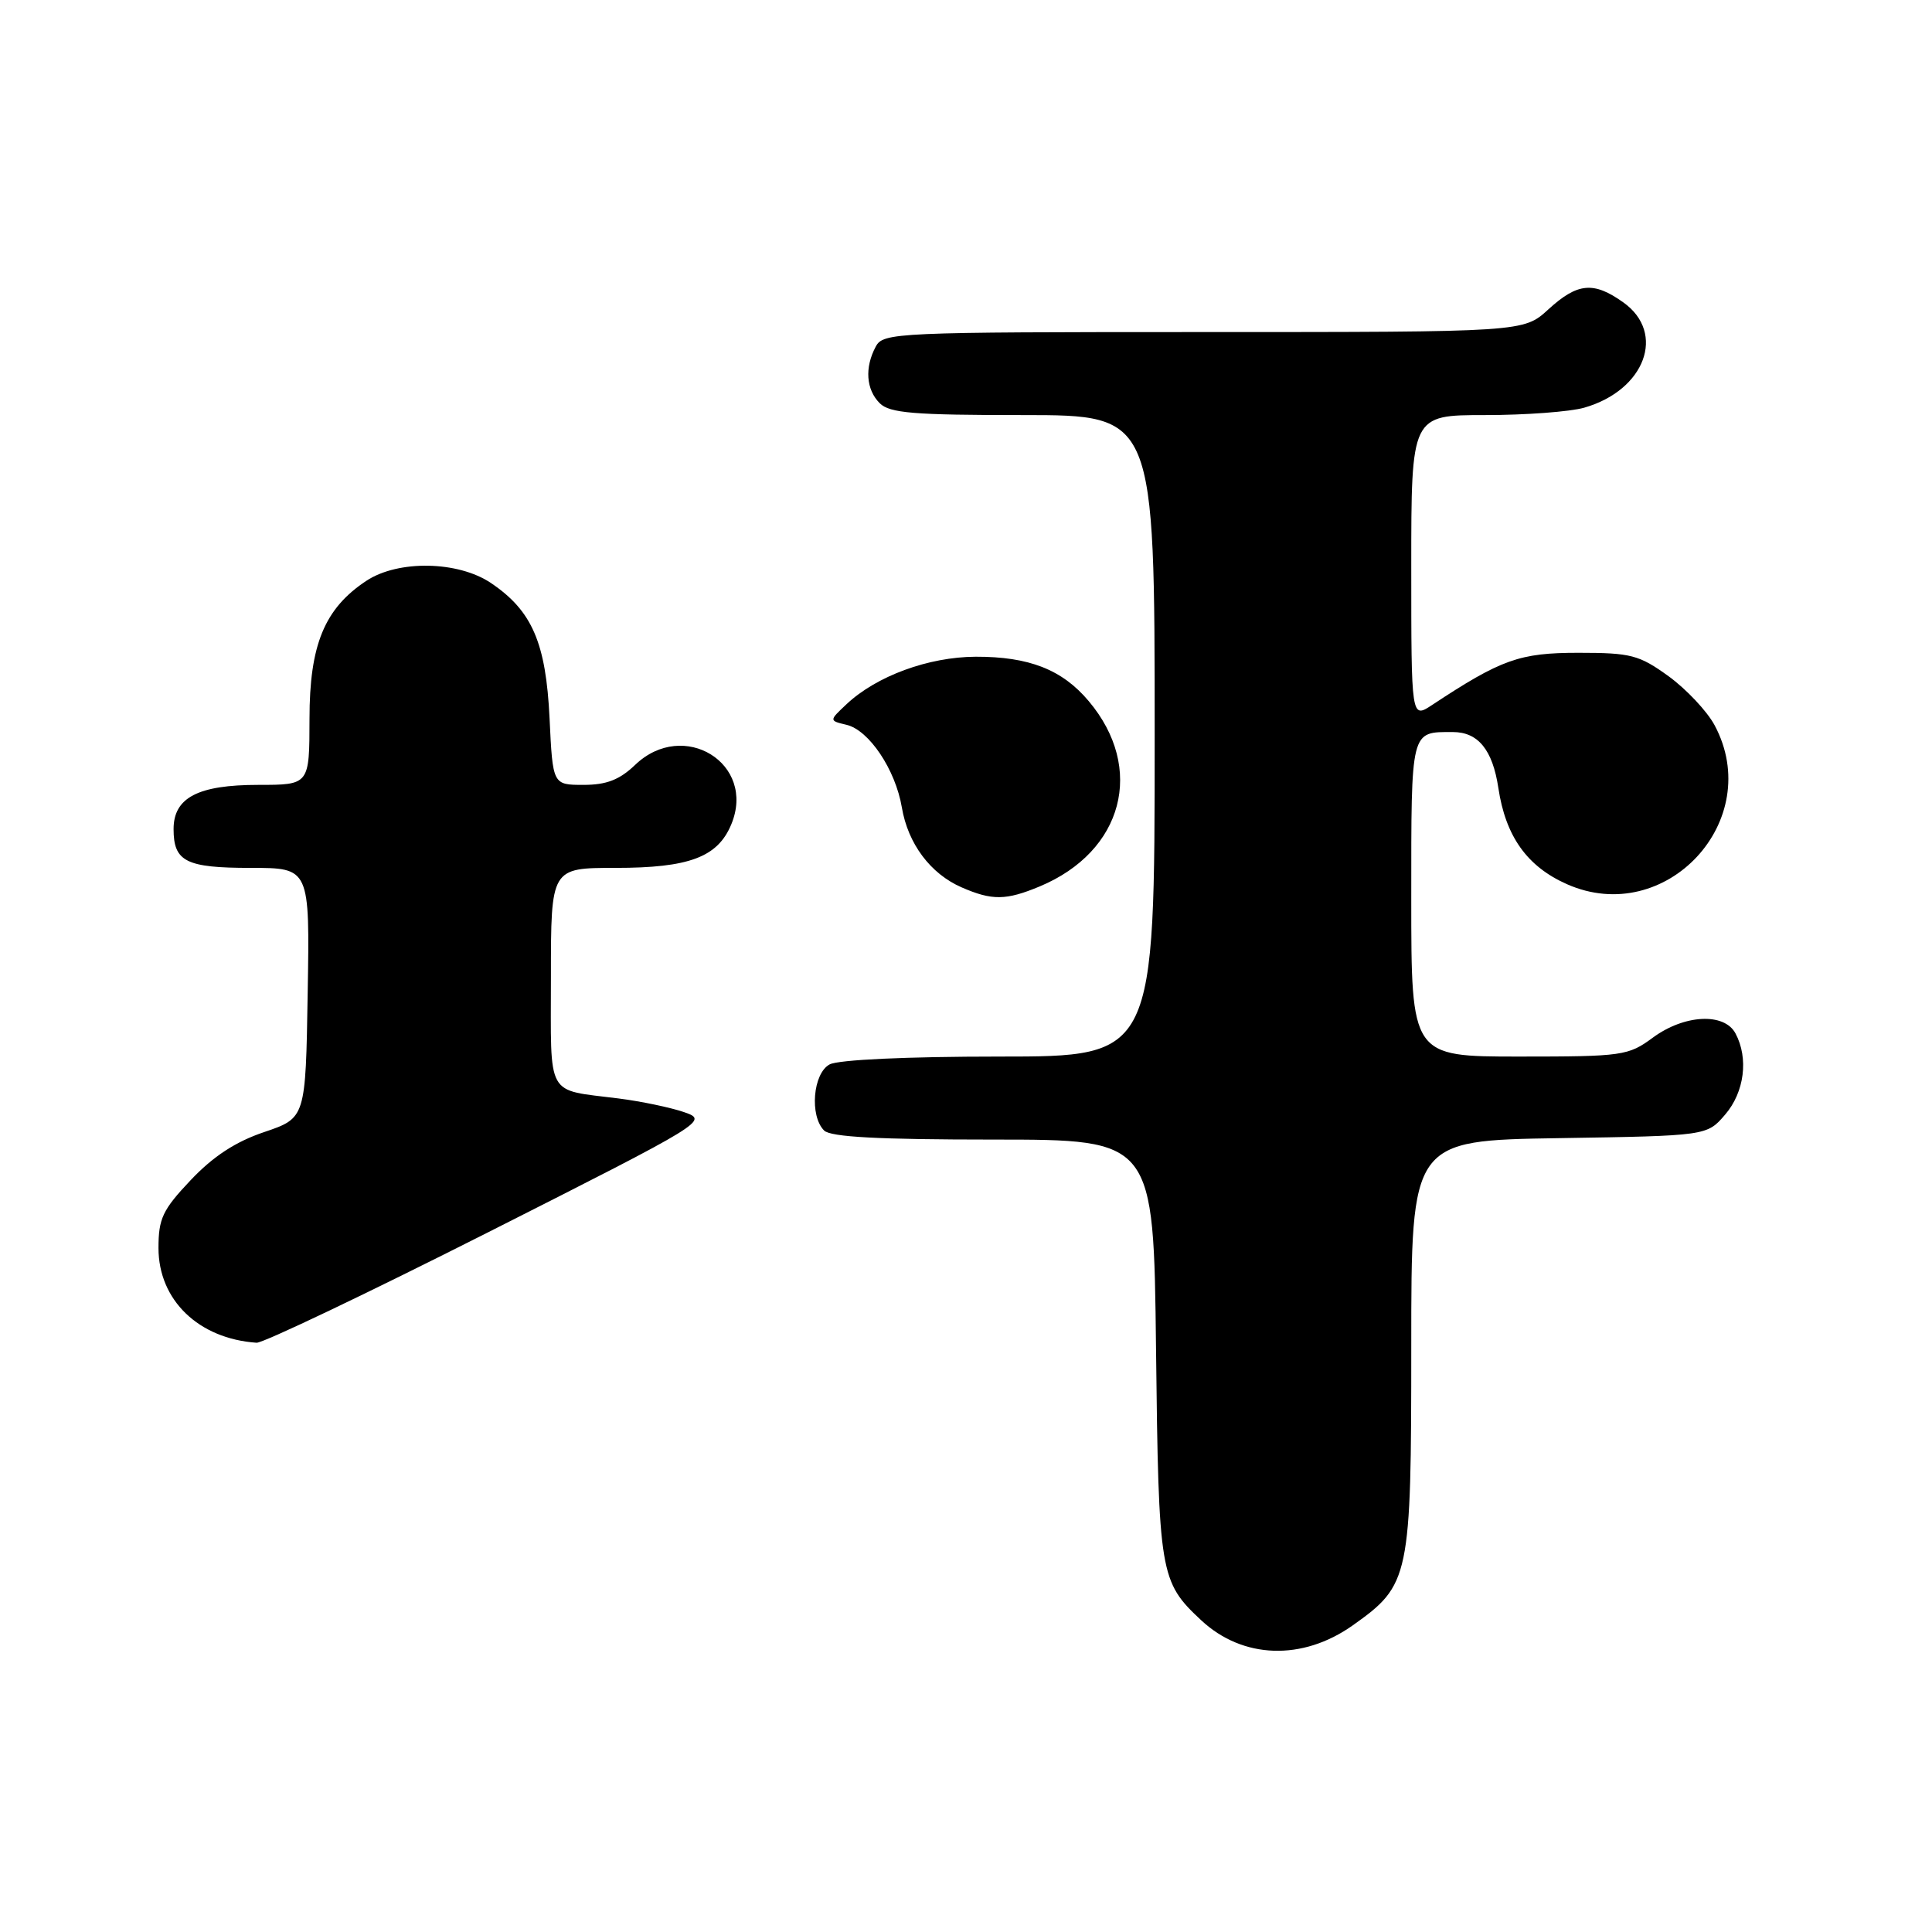 <?xml version="1.0" encoding="UTF-8" standalone="no"?>
<!DOCTYPE svg PUBLIC "-//W3C//DTD SVG 1.1//EN" "http://www.w3.org/Graphics/SVG/1.1/DTD/svg11.dtd" >
<svg xmlns="http://www.w3.org/2000/svg" xmlns:xlink="http://www.w3.org/1999/xlink" version="1.1" viewBox="0 0 256 256">
 <g >
 <path fill="currentColor"
d=" M 179.26 215.36 C 186.81 210.00 187.00 209.11 187.00 178.33 C 187.00 151.12 187.00 151.12 206.59 150.81 C 226.18 150.50 226.18 150.50 228.59 147.69 C 231.15 144.72 231.72 140.22 229.96 136.93 C 228.47 134.15 223.17 134.42 219.00 137.50 C 215.76 139.89 214.99 140.00 201.31 140.00 C 187.00 140.00 187.00 140.00 187.00 119.11 C 187.00 96.50 186.88 97.00 192.51 97.00 C 195.86 97.00 197.78 99.36 198.54 104.41 C 199.50 110.83 202.35 114.82 207.63 117.16 C 220.72 122.95 233.95 108.70 227.19 96.09 C 226.19 94.23 223.44 91.31 221.09 89.60 C 217.18 86.78 216.12 86.50 209.15 86.50 C 201.34 86.50 198.93 87.36 189.75 93.42 C 187.00 95.23 187.00 95.23 187.00 75.12 C 187.00 55.00 187.00 55.00 196.76 55.00 C 202.12 55.00 208.04 54.56 209.92 54.02 C 217.98 51.71 220.80 44.13 215.10 40.07 C 211.16 37.26 209.03 37.46 205.16 41.00 C 201.88 44.00 201.88 44.00 159.47 44.00 C 118.57 44.00 117.03 44.07 116.04 45.93 C 114.55 48.71 114.76 51.62 116.57 53.43 C 117.88 54.74 121.06 55.00 135.57 55.00 C 153.00 55.00 153.00 55.00 153.00 97.50 C 153.00 140.00 153.00 140.00 132.43 140.00 C 120.17 140.00 111.09 140.42 109.93 141.04 C 107.72 142.22 107.25 147.85 109.20 149.80 C 110.06 150.66 116.45 151.00 131.63 151.00 C 152.86 151.00 152.86 151.00 153.18 178.75 C 153.52 208.60 153.69 209.58 159.16 214.69 C 164.67 219.83 172.58 220.10 179.26 215.36 Z  M 64.71 163.27 C 93.61 148.66 93.89 148.49 90.66 147.37 C 88.87 146.75 84.95 145.93 81.95 145.55 C 72.23 144.31 73.00 145.70 73.00 129.43 C 73.00 115.00 73.00 115.00 81.55 115.00 C 91.32 115.00 95.10 113.58 96.90 109.23 C 100.24 101.18 90.58 95.20 84.16 101.35 C 82.09 103.33 80.36 104.00 77.32 104.00 C 73.24 104.00 73.24 104.00 72.82 95.19 C 72.34 85.17 70.51 80.93 65.05 77.25 C 60.69 74.32 52.77 74.18 48.56 76.95 C 43.00 80.62 41.01 85.44 41.01 95.25 C 41.00 104.00 41.00 104.00 34.22 104.00 C 26.24 104.00 23.00 105.69 23.00 109.86 C 23.00 114.17 24.65 115.00 33.22 115.00 C 41.05 115.00 41.05 115.00 40.77 131.57 C 40.50 148.14 40.50 148.14 35.02 150.00 C 31.21 151.28 28.24 153.23 25.27 156.37 C 21.55 160.30 21.00 161.46 21.00 165.37 C 21.00 172.26 26.30 177.39 34.00 177.92 C 34.83 177.98 48.64 171.39 64.71 163.27 Z  M 137.78 117.45 C 148.85 112.82 151.76 101.80 144.26 92.90 C 140.75 88.72 136.34 87.00 129.28 87.02 C 123.03 87.05 116.15 89.57 112.17 93.31 C 109.85 95.49 109.85 95.49 112.16 96.04 C 115.15 96.74 118.65 101.97 119.50 106.99 C 120.31 111.80 123.29 115.78 127.42 117.58 C 131.46 119.34 133.30 119.32 137.78 117.45 Z "/>
</g>
</svg>